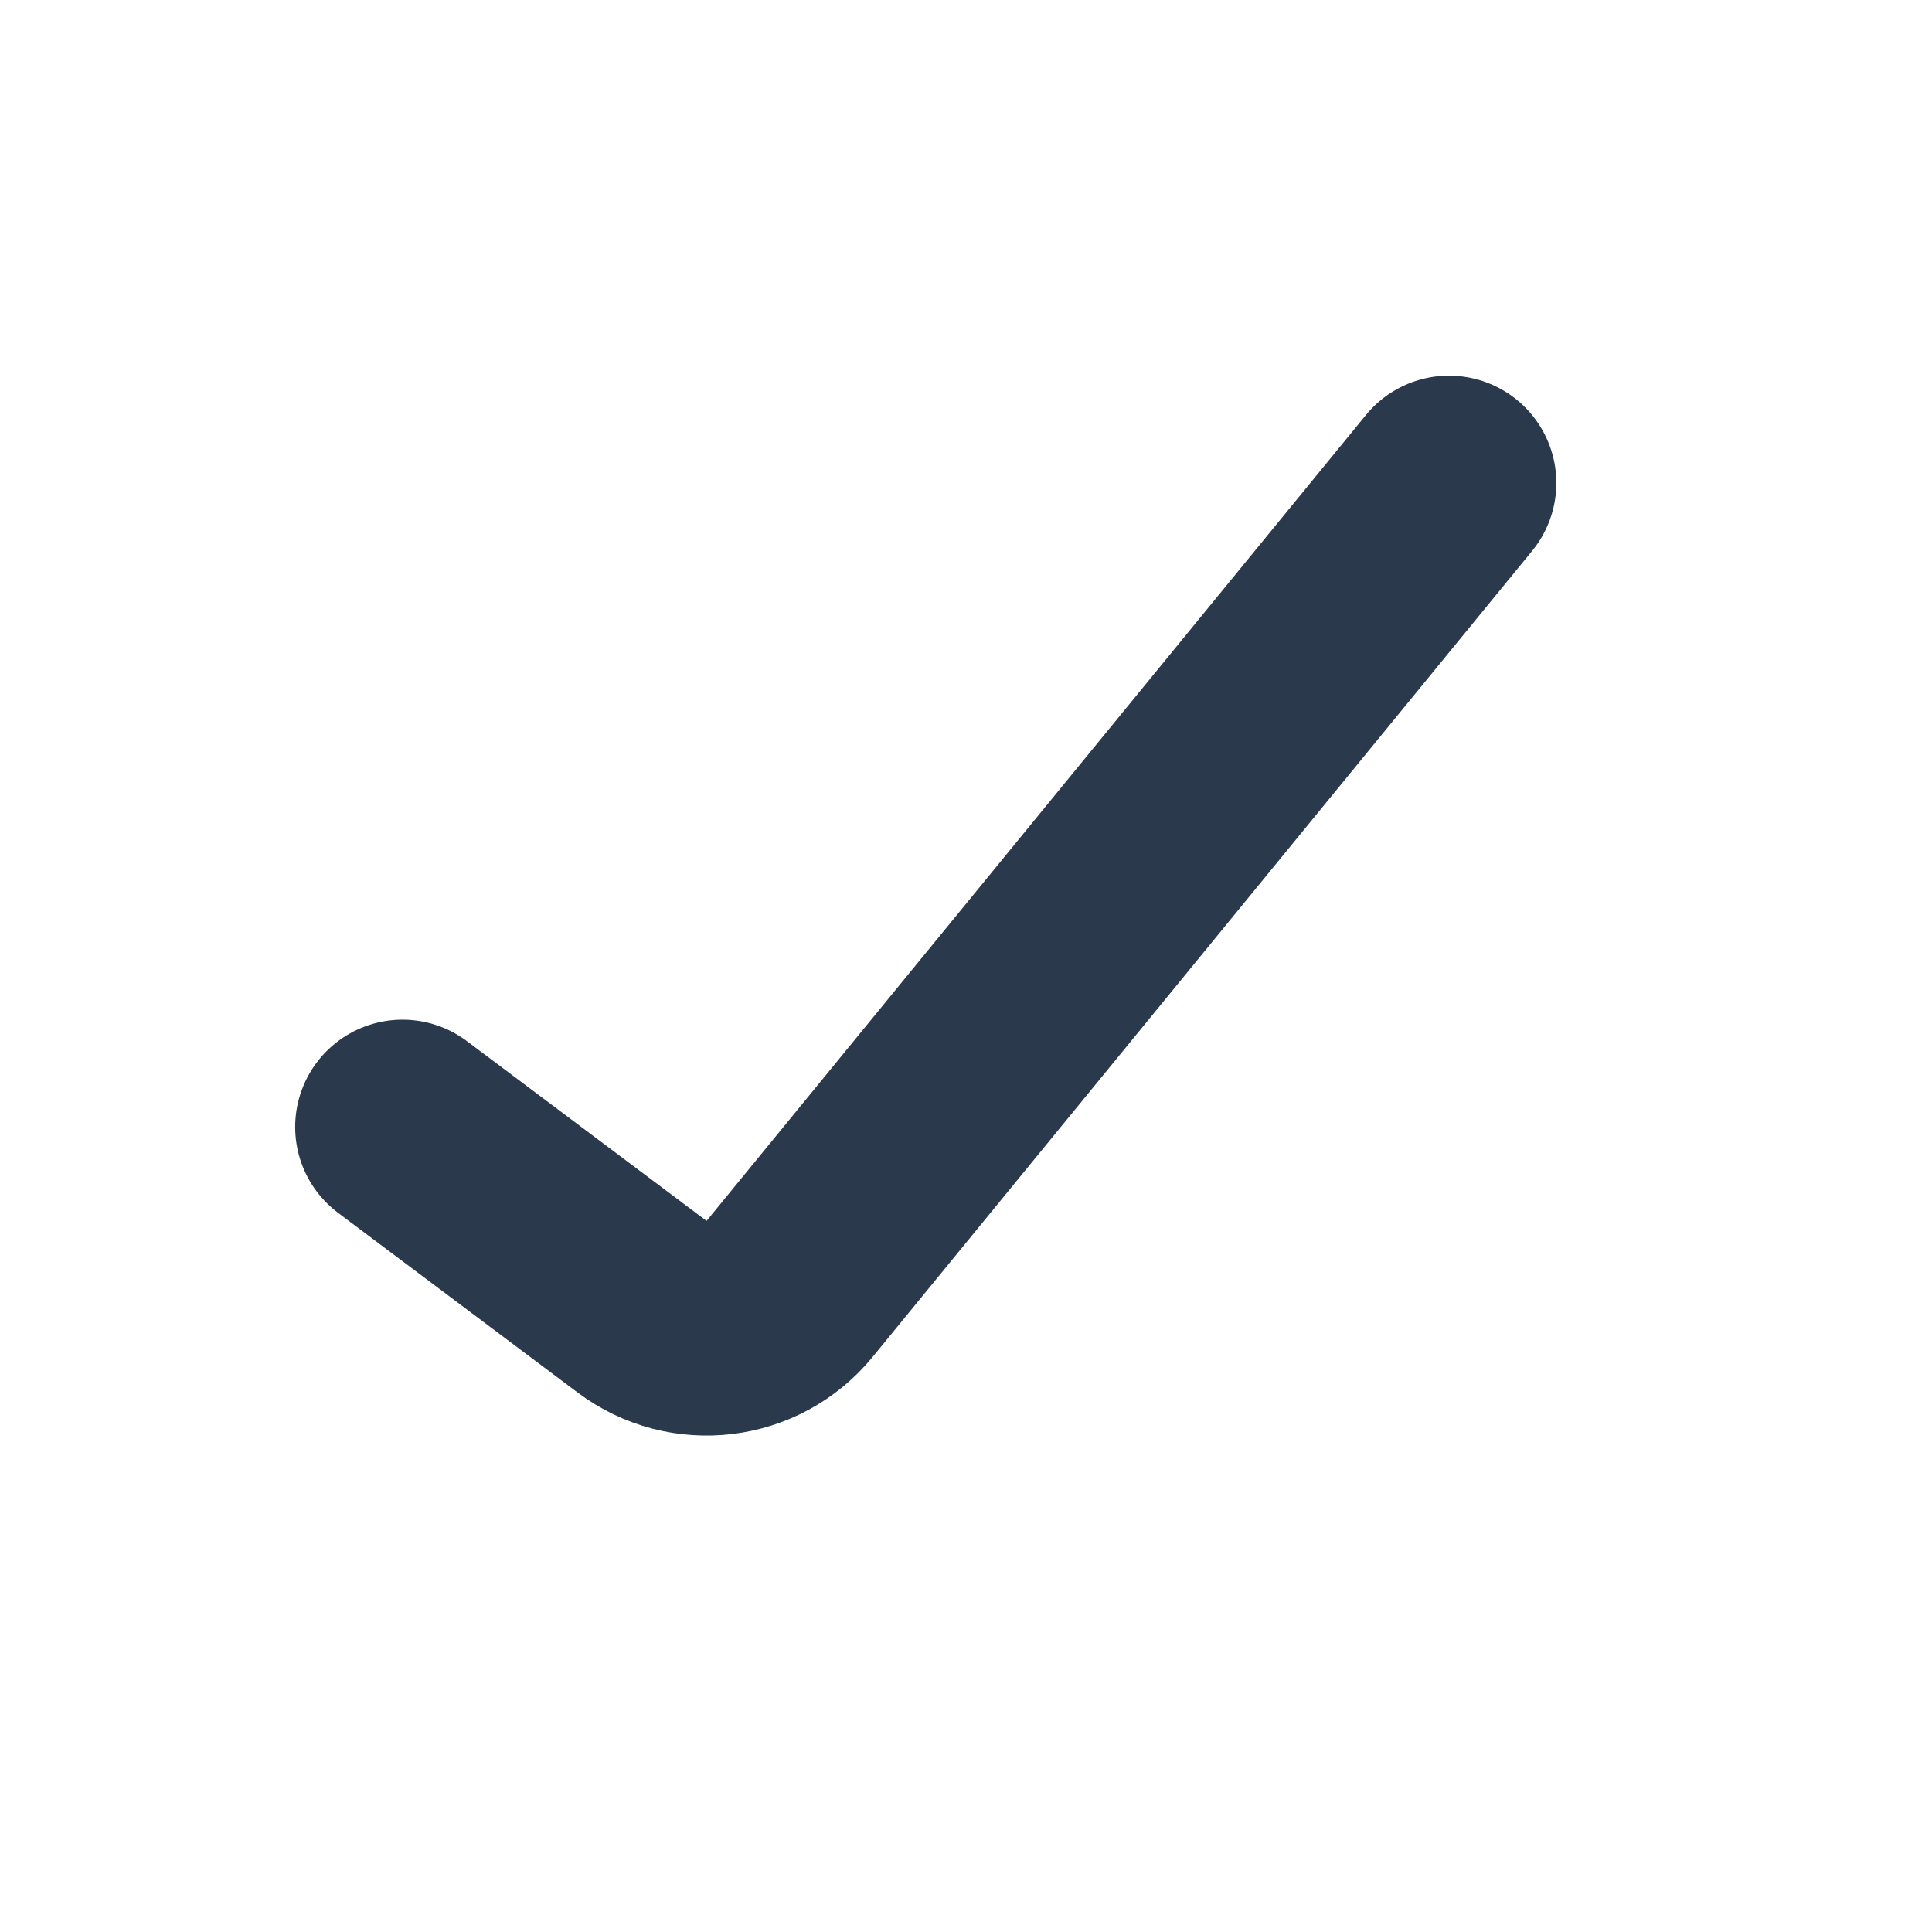 <svg width="18" height="18" viewBox="0 0 18 18" fill="none" xmlns="http://www.w3.org/2000/svg">
<path d="M3.75 10.5L5.983 12.175C6.412 12.496 7.018 12.423 7.357 12.008L13.5 4.5" stroke="#2A394C" stroke-width="2" stroke-linecap="round"/>
</svg>
